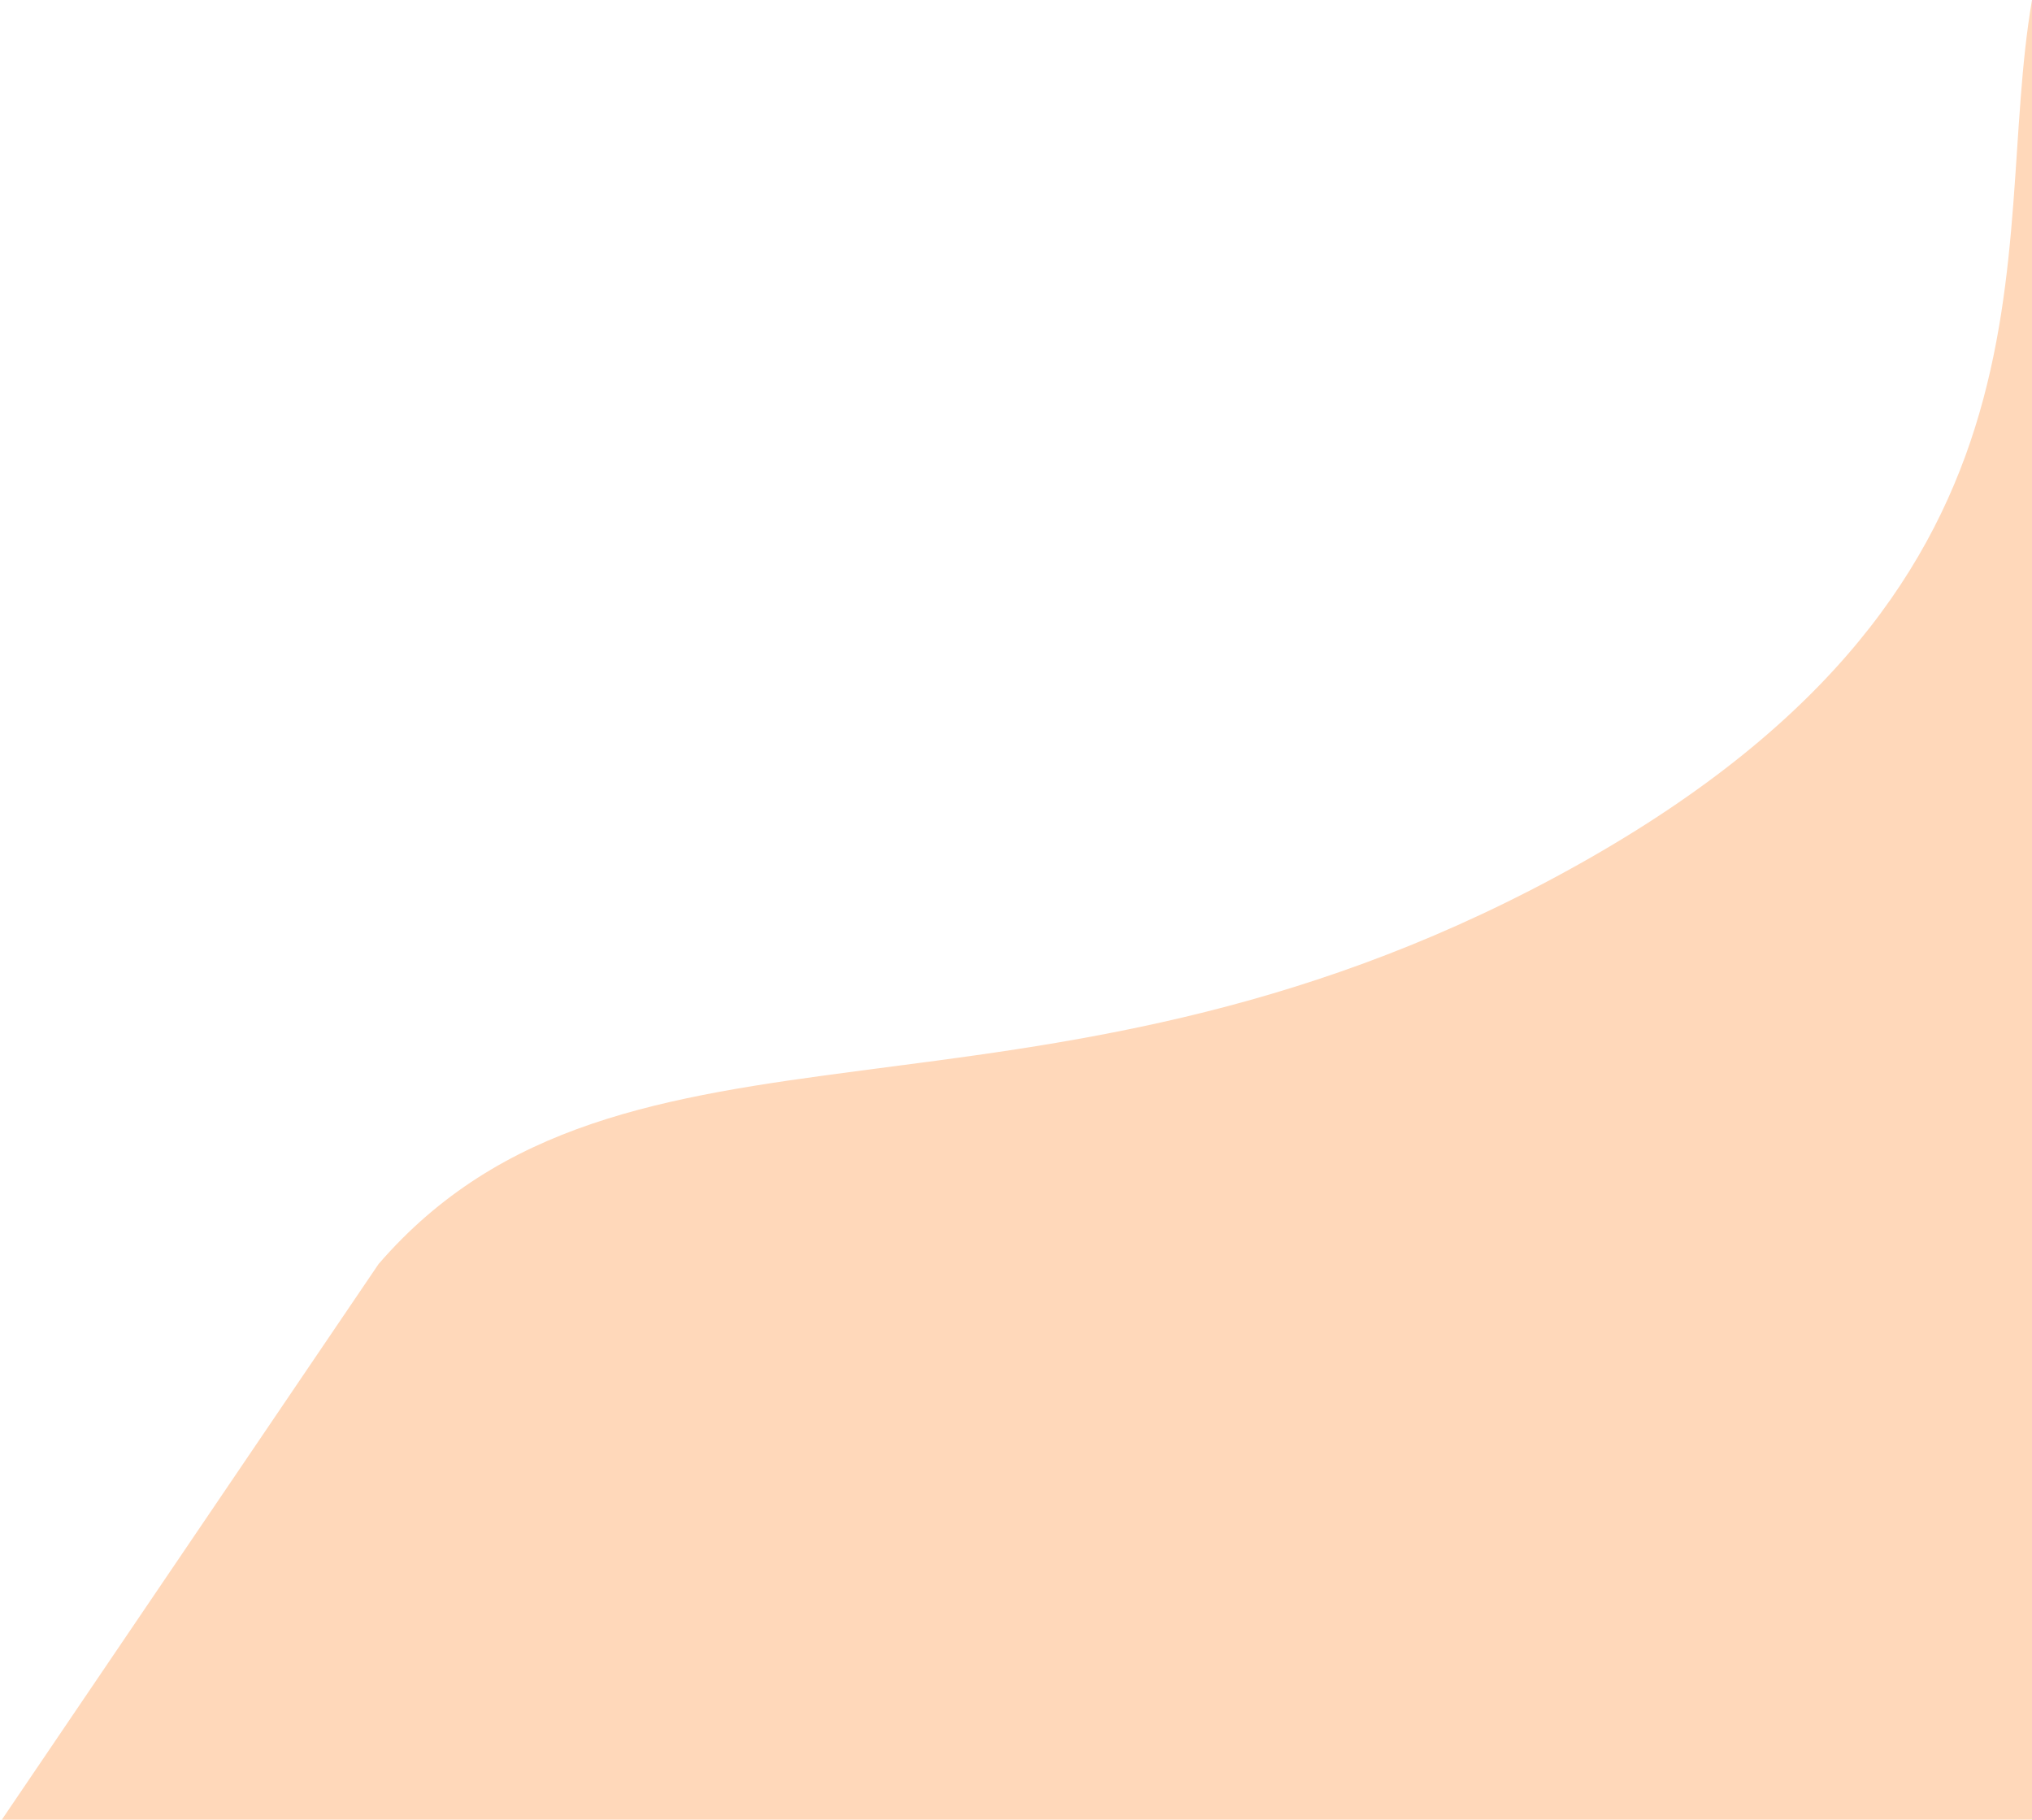 <svg width="373" height="334" viewBox="0 0 373 334" fill="none" xmlns="http://www.w3.org/2000/svg">
<path d="M285.5 161C382.3 109 365 46.5 373 0V334.5H0L69.5 232C114.5 180 188.7 213 285.5 161Z" fill="#FF7200" fill-opacity="0.27"/>
</svg>
